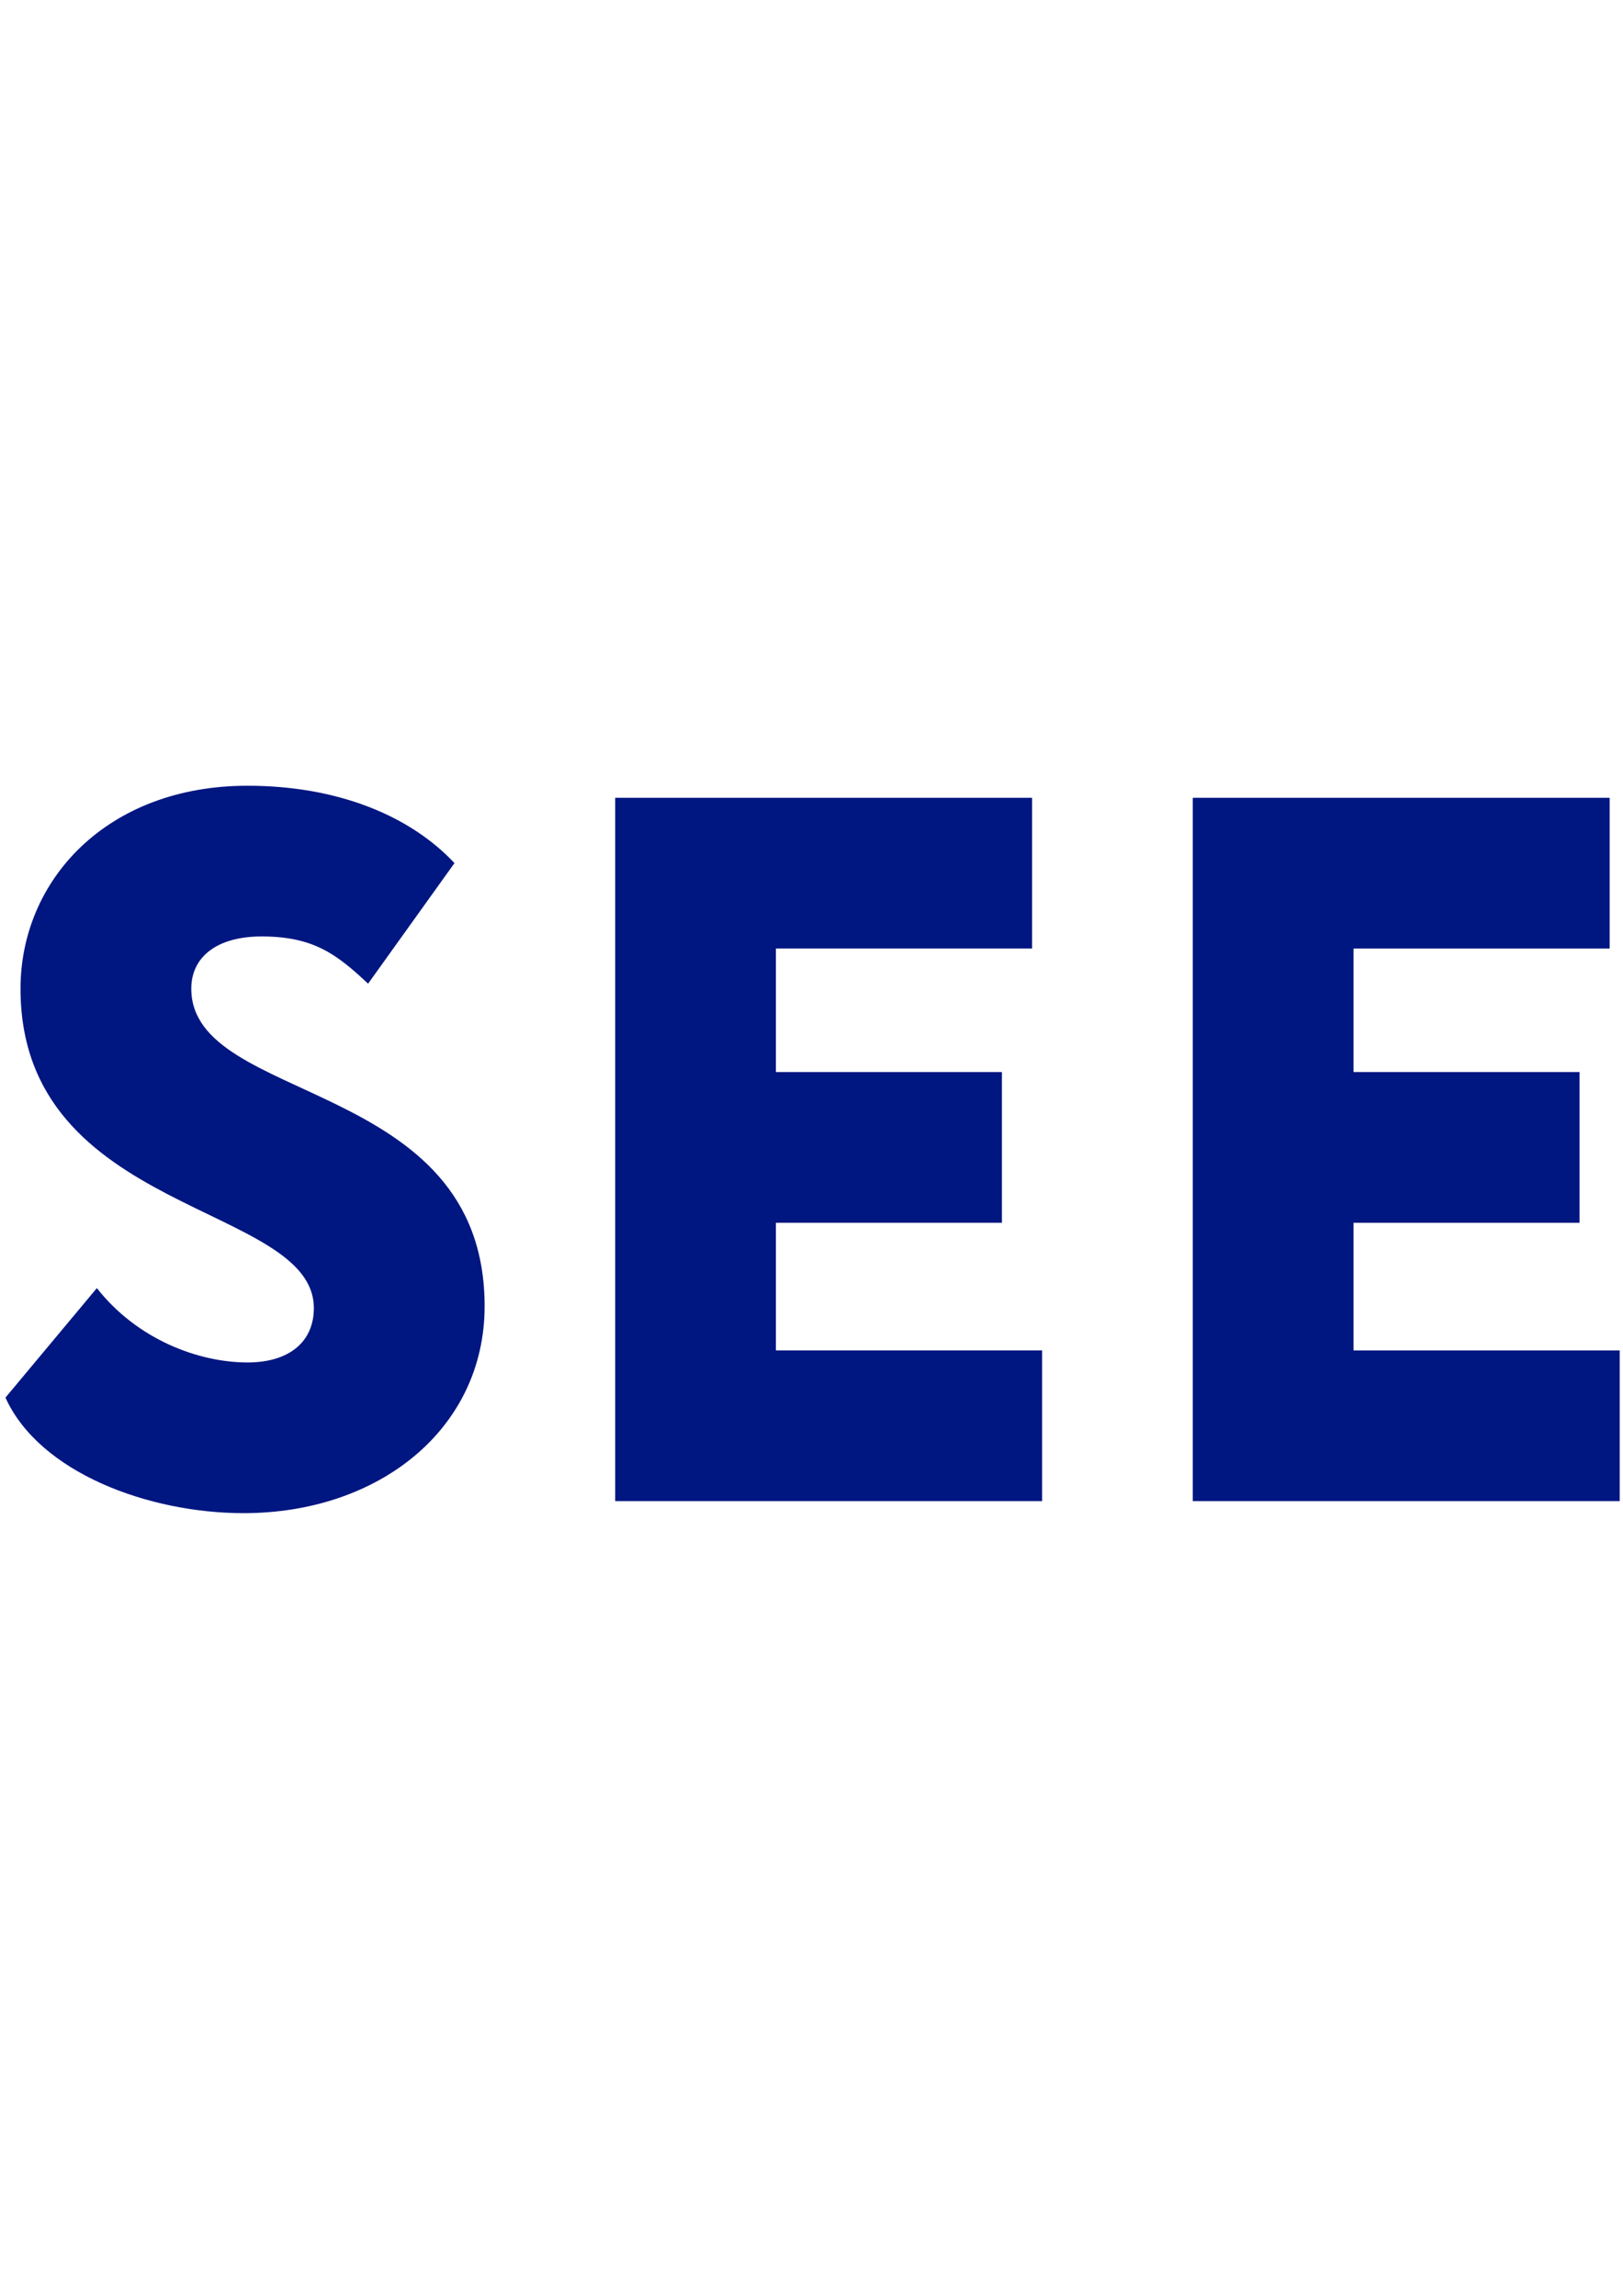 <?xml version="1.0" encoding="utf-8"?>
<!-- Generator: Adobe Illustrator 15.0.0, SVG Export Plug-In . SVG Version: 6.00 Build 0)  -->
<!DOCTYPE svg PUBLIC "-//W3C//DTD SVG 1.1//EN" "http://www.w3.org/Graphics/SVG/1.1/DTD/svg11.dtd">
<svg version="1.1" id="Layer_1" xmlns="http://www.w3.org/2000/svg" xmlns:xlink="http://www.w3.org/1999/xlink" x="0px" y="0px"
	 width="595.28px" height="841.89px" viewBox="0 0 595.28 841.89" enable-background="new 0 0 595.28 841.89" xml:space="preserve">
<g>
	<defs>
		<rect id="SVGID_1_" x="2" y="288.14" width="592.069" height="266.75"/>
	</defs>
	<clipPath id="SVGID_2_">
		<use xlink:href="#SVGID_1_"  overflow="visible"/>
	</clipPath>
	<path clip-path="url(#SVGID_2_)" fill="#001681" d="M7.526,362.564c0-39.791,31.686-74.425,83.267-74.425
		c33.16,0,59.687,11.054,75.899,28.37l-31.686,44.213c-11.422-10.685-19.896-17.317-39.055-17.317
		c-16.211,0-25.79,7.369-25.79,19.159c0,42.739,107.584,32.423,107.584,116.427c0,44.949-38.686,75.898-88.426,75.898
		c-34.633,0-74.793-14.738-87.32-42.37l33.528-40.16c14.738,18.79,37.213,27.265,55.266,27.265c15.474,0,24.317-7.737,24.317-19.896
		C115.11,441.042,7.526,445.831,7.526,362.564"/>
	<polygon clip-path="url(#SVGID_2_)" fill="#001681" points="225.636,292.561 378.537,292.561 378.537,347.827 284.585,347.827 
		284.585,393.145 367.484,393.145 367.484,448.411 284.585,448.411 284.585,495.202 382.222,495.202 382.222,550.468 
		225.636,550.468 	"/>
	<polygon clip-path="url(#SVGID_2_)" fill="#001681" points="437.483,292.561 590.385,292.561 590.385,347.827 496.434,347.827 
		496.434,393.145 579.332,393.145 579.332,448.411 496.434,448.411 496.434,495.202 594.069,495.202 594.069,550.468 
		437.483,550.468 	"/>
</g>
</svg>
